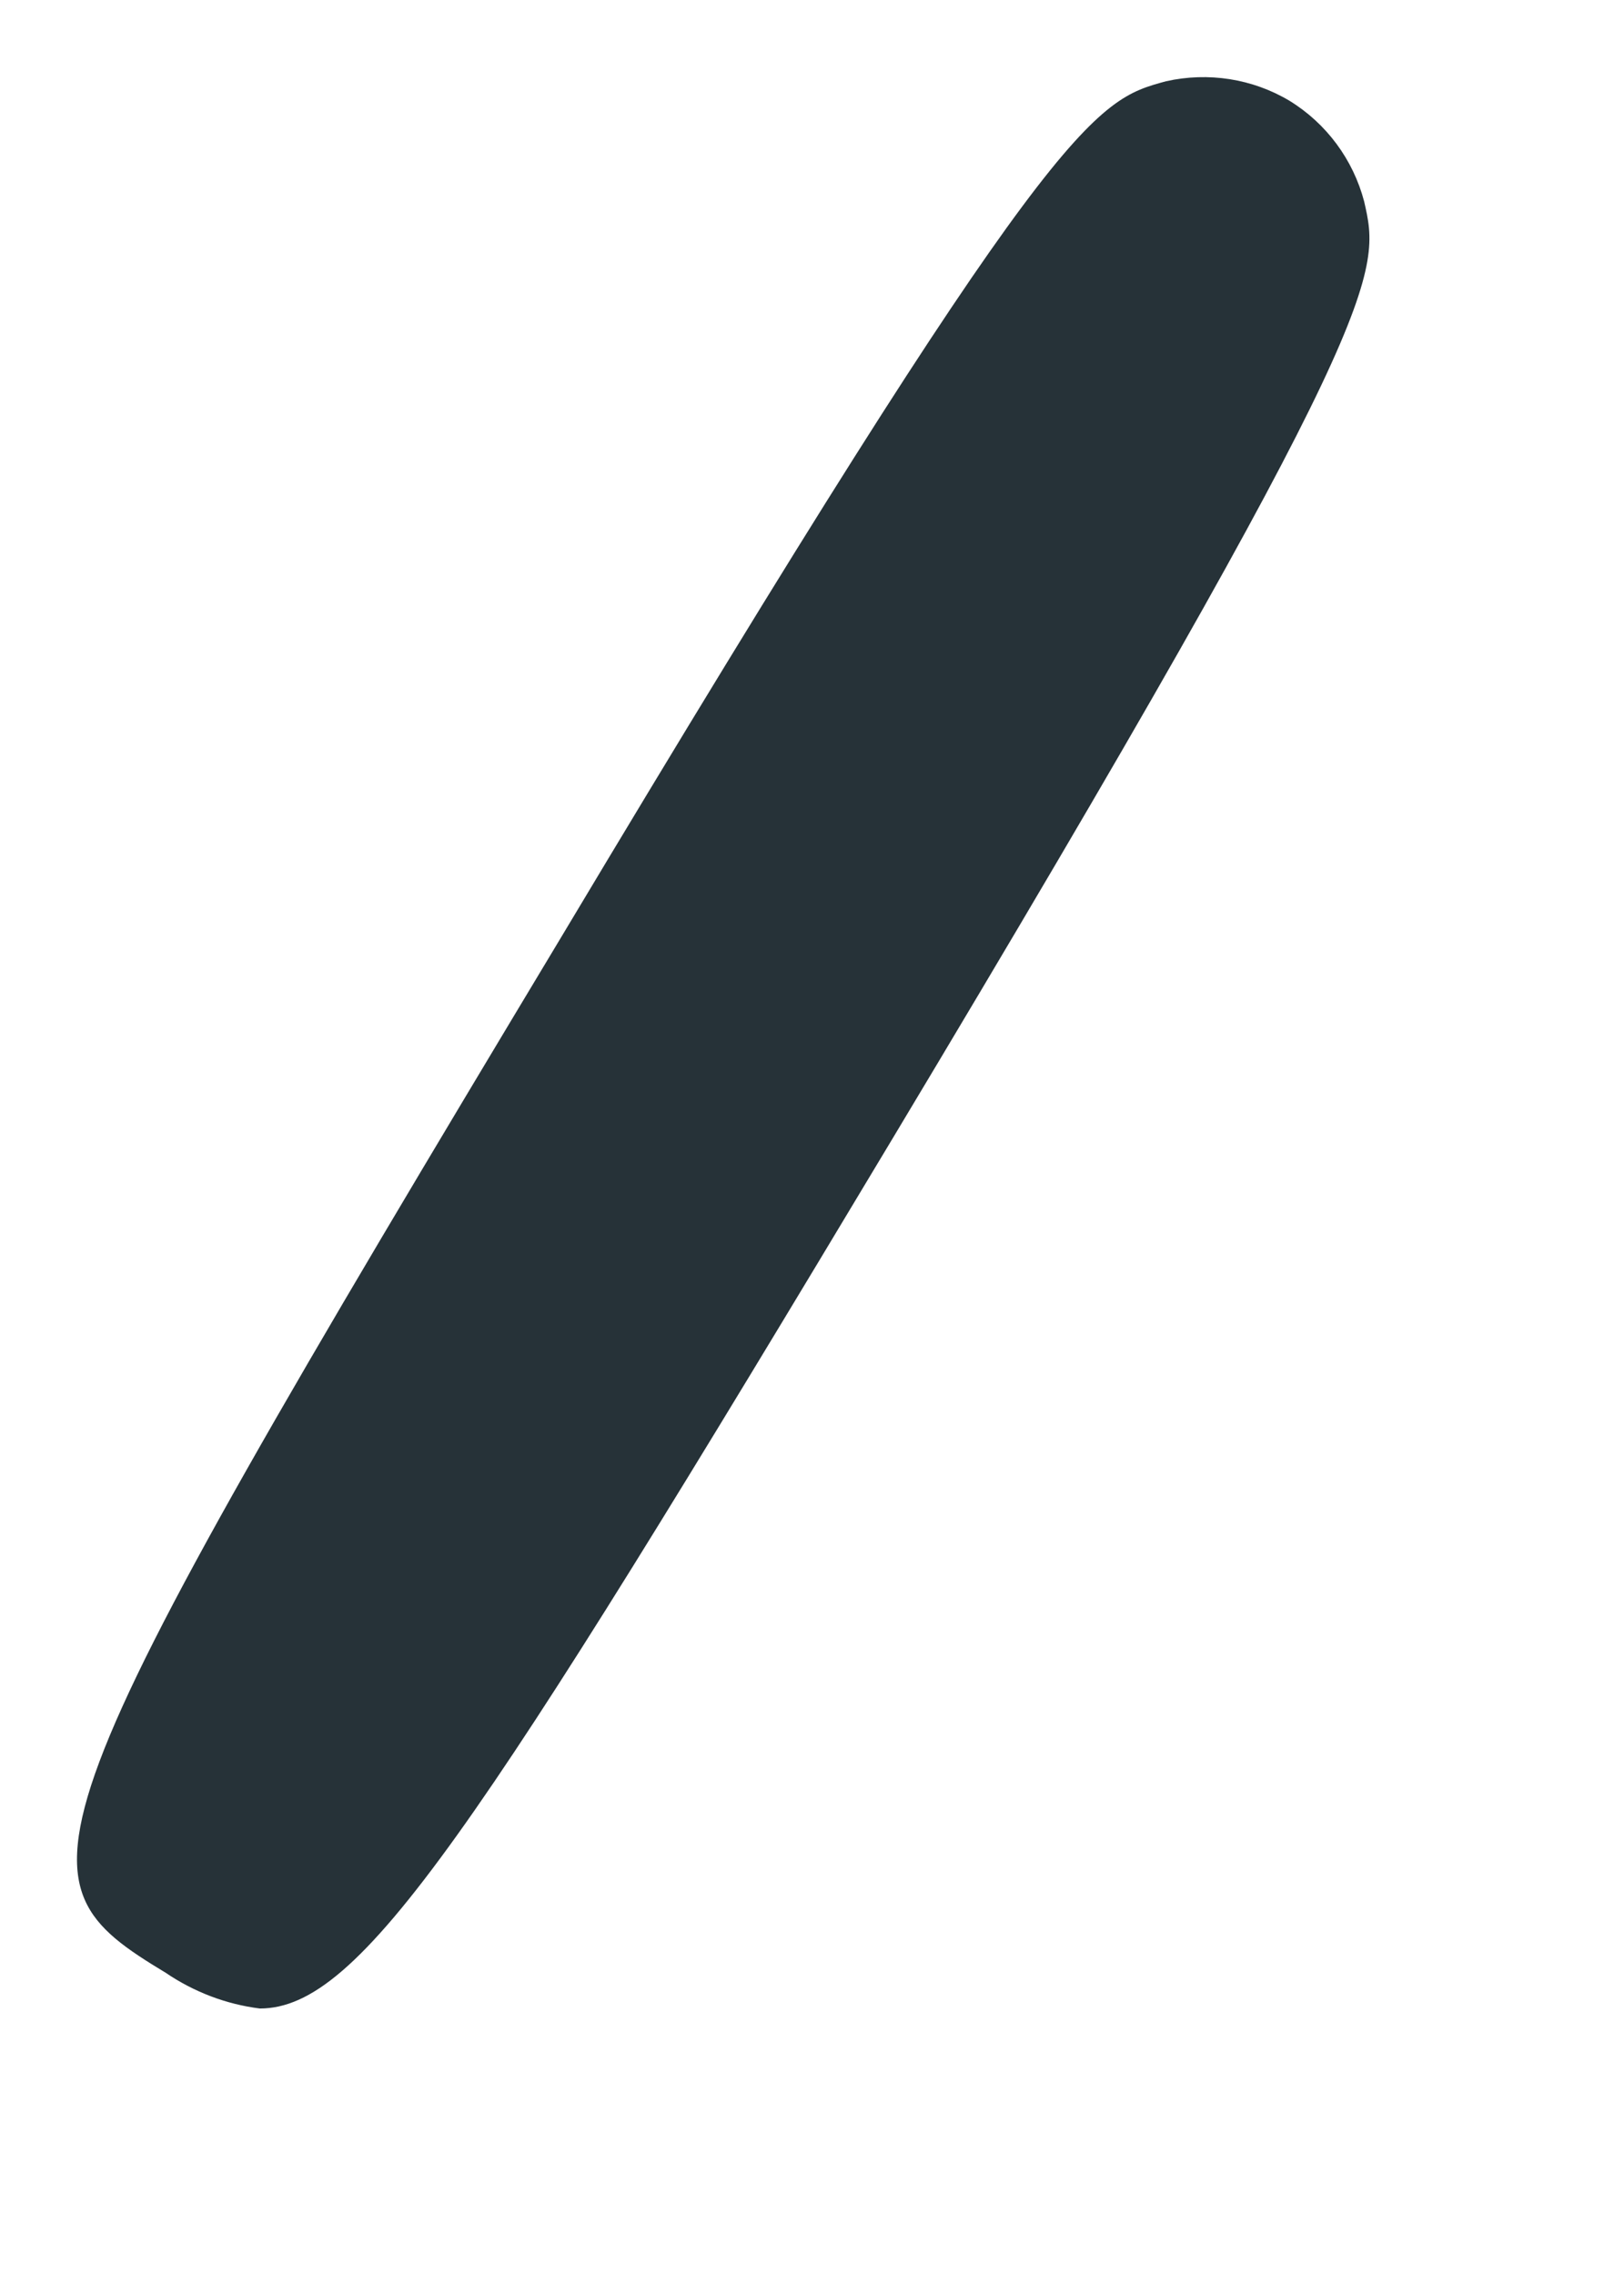 <?xml version="1.0" encoding="UTF-8" standalone="no"?><svg width='5' height='7' viewBox='0 0 5 7' fill='none' xmlns='http://www.w3.org/2000/svg'>
<path d='M0.8 6.18C0.696 6.167 0.597 6.129 0.51 6.07C0.03 5.78 0.04 5.69 1.73 2.88C3.25 0.34 3.37 0.31 3.59 0.25C3.72 0.221 3.856 0.242 3.97 0.31C4.084 0.38 4.166 0.491 4.2 0.62C4.25 0.84 4.28 0.95 2.75 3.5C1.46 5.65 1.11 6.18 0.8 6.18Z' fill='#263238'/>
</svg>
